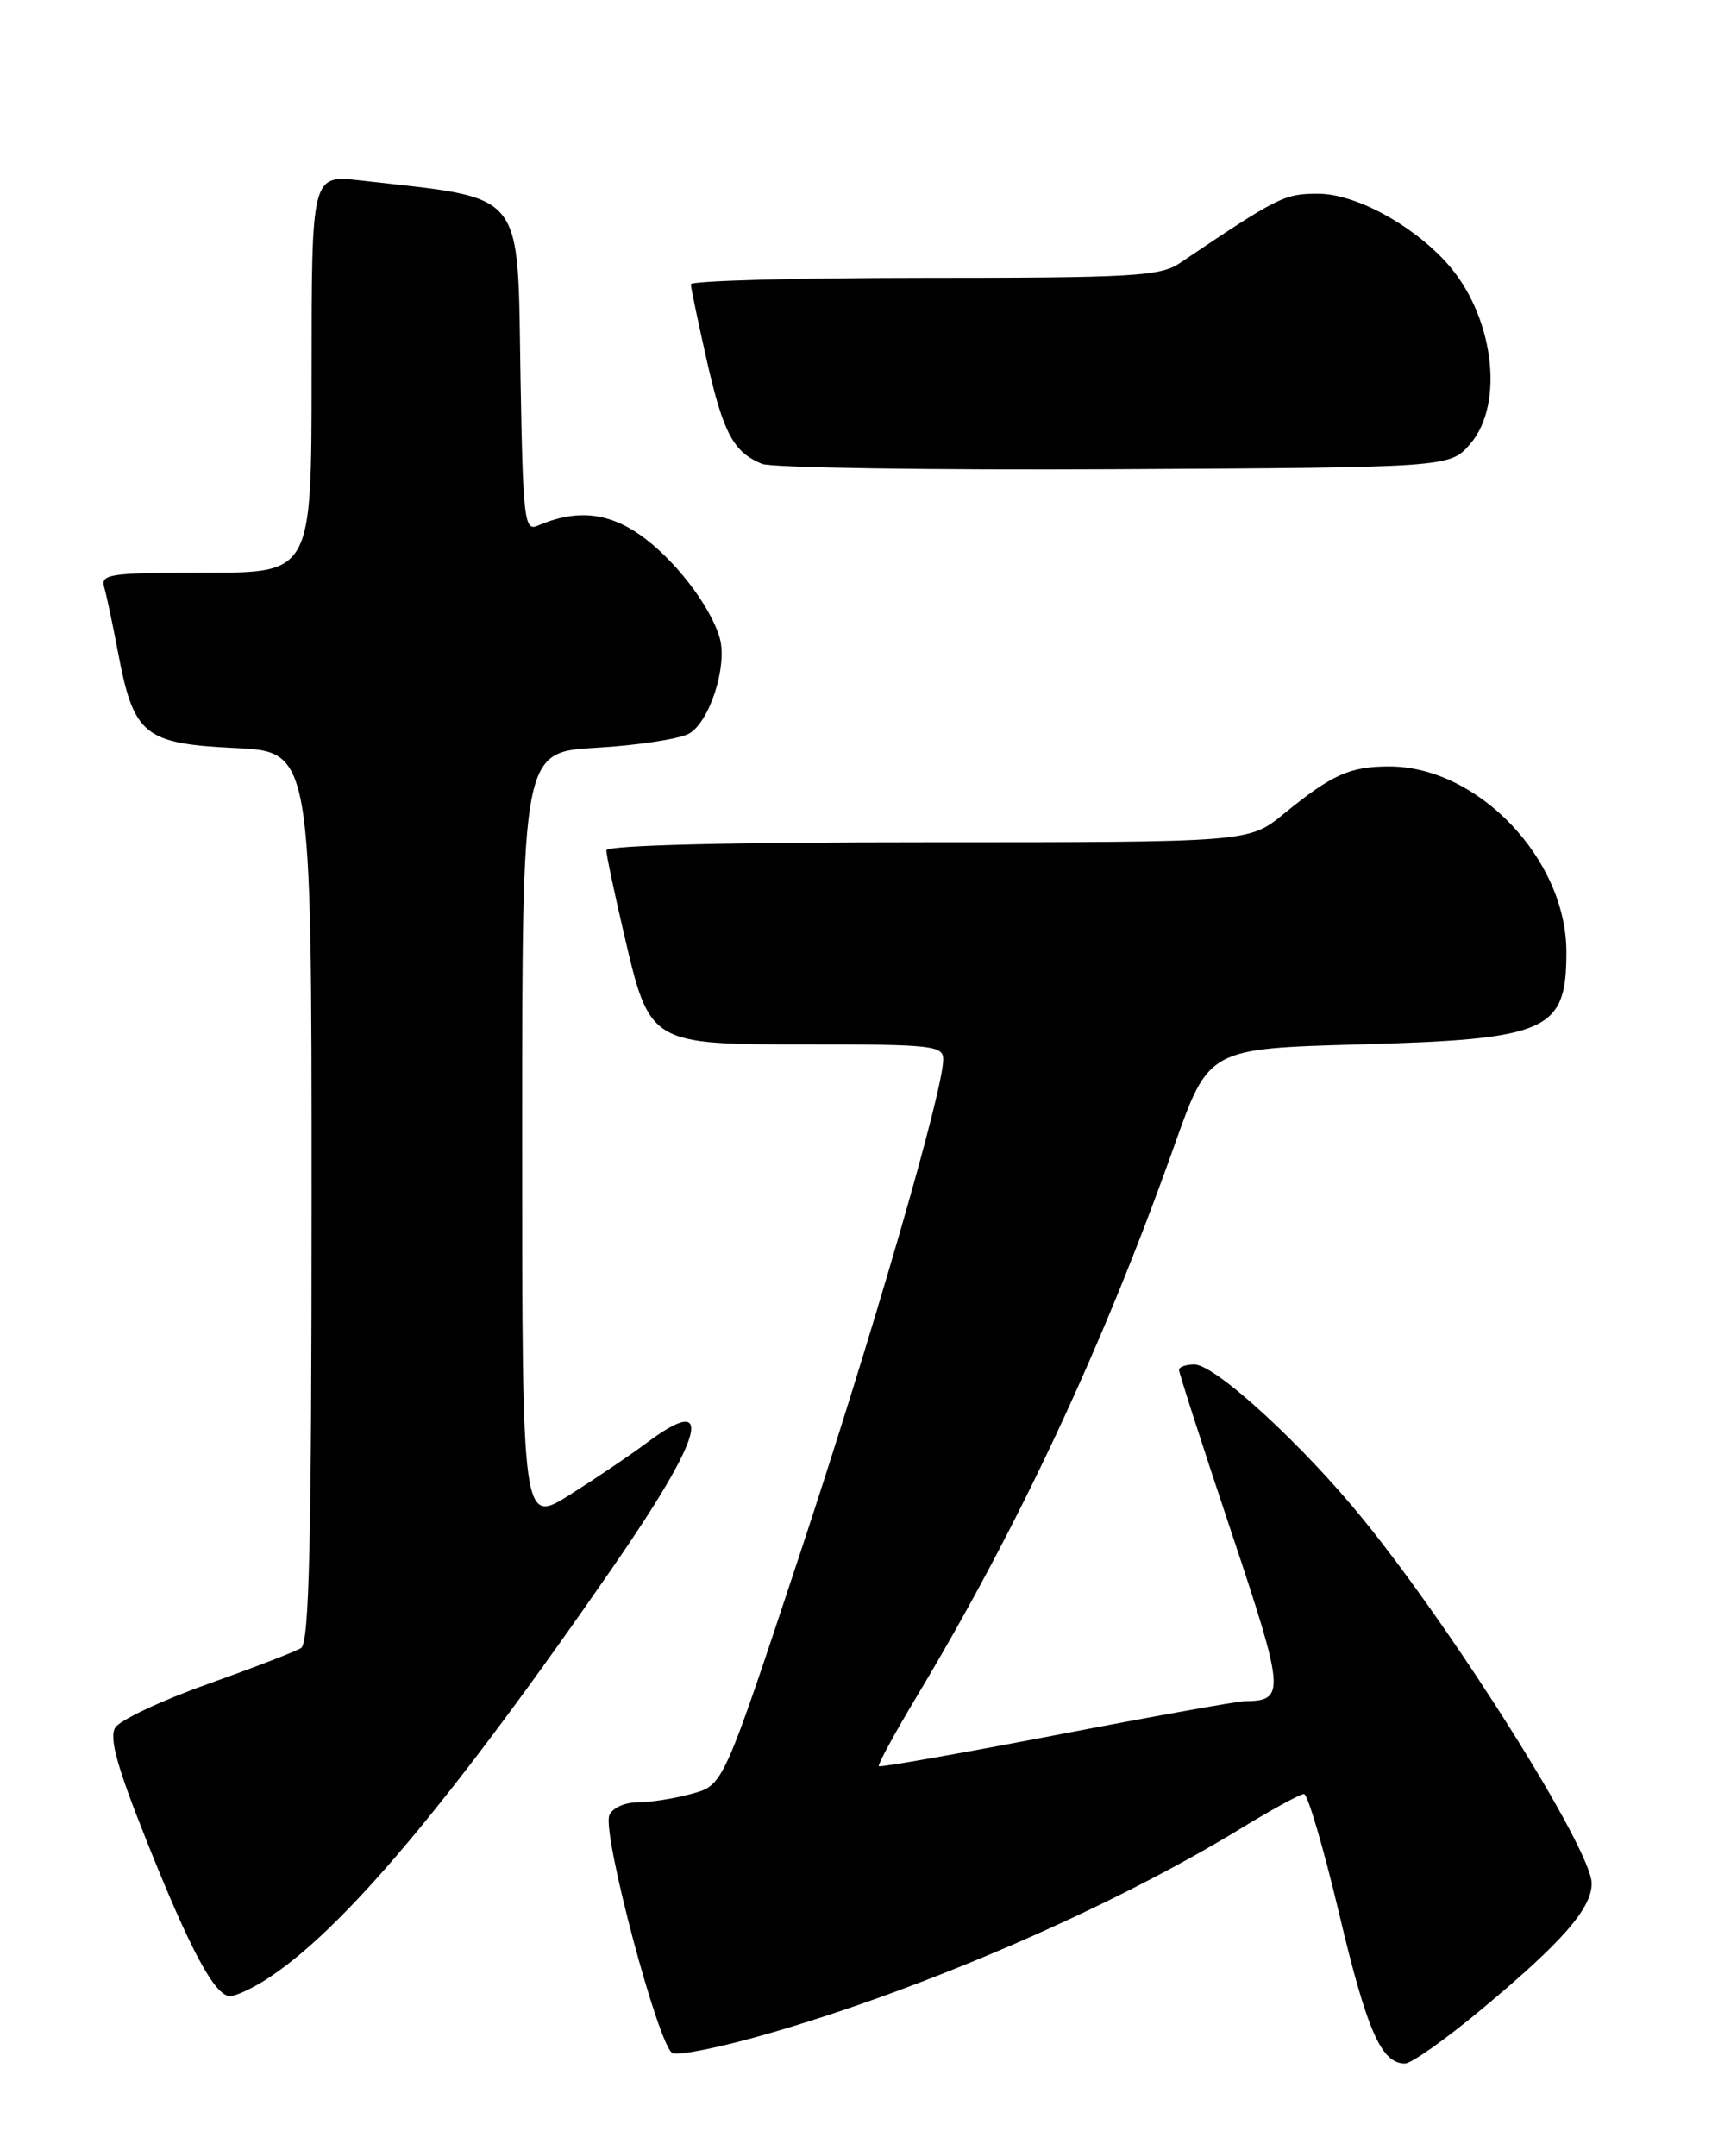<?xml version="1.0" encoding="UTF-8" standalone="no"?>
<!DOCTYPE svg PUBLIC "-//W3C//DTD SVG 1.1//EN" "http://www.w3.org/Graphics/SVG/1.1/DTD/svg11.dtd" >
<svg xmlns="http://www.w3.org/2000/svg" xmlns:xlink="http://www.w3.org/1999/xlink" version="1.1" viewBox="0 0 204 256">
 <g >
 <path fill="currentColor"
d=" M 176.05 238.46 C 185.53 230.55 189.00 226.58 189.00 223.62 C 189.00 219.63 172.83 193.87 161.84 180.35 C 154.68 171.53 144.28 162.00 141.83 162.00 C 140.82 162.00 140.00 162.29 140.00 162.65 C 140.00 163.00 142.77 171.60 146.16 181.74 C 152.58 200.95 152.66 201.94 147.82 201.98 C 146.90 201.99 136.81 203.80 125.40 206.00 C 113.99 208.19 104.52 209.86 104.36 209.70 C 104.20 209.53 106.22 205.82 108.84 201.45 C 120.98 181.22 131.00 159.78 139.45 136.00 C 143.53 124.50 143.53 124.50 161.51 124.00 C 183.88 123.38 186.00 122.43 186.00 113.03 C 186.00 102.01 175.49 91.00 164.97 91.00 C 160.29 91.00 158.16 91.95 152.40 96.66 C 148.29 100.00 148.29 100.00 110.15 100.00 C 86.41 100.00 72.00 100.36 72.00 100.96 C 72.00 101.49 72.92 105.87 74.05 110.70 C 77.17 124.09 77.03 124.00 96.17 124.00 C 110.69 124.00 112.00 124.15 112.00 125.78 C 112.00 129.51 103.58 158.54 94.91 184.72 C 85.89 211.94 85.89 211.94 82.19 212.96 C 80.16 213.53 77.25 213.99 75.72 213.99 C 74.14 214.00 72.68 214.67 72.35 215.54 C 71.49 217.78 78.24 243.14 79.87 243.77 C 80.62 244.07 85.57 243.07 90.87 241.55 C 109.62 236.19 131.97 226.50 147.51 216.99 C 151.10 214.80 154.40 213.00 154.84 213.00 C 155.28 213.00 157.16 219.40 159.02 227.22 C 162.31 241.10 164.02 245.00 166.83 245.00 C 167.59 245.00 171.74 242.06 176.05 238.46 Z  M 31.50 235.09 C 40.57 229.33 53.45 214.03 72.72 186.15 C 83.65 170.35 85.05 165.11 76.68 171.39 C 74.93 172.70 70.91 175.42 67.75 177.42 C 62.00 181.06 62.00 181.06 62.00 135.17 C 62.00 89.28 62.00 89.28 70.81 88.78 C 75.66 88.50 80.59 87.75 81.78 87.12 C 84.25 85.79 86.43 79.02 85.45 75.70 C 84.31 71.84 79.96 66.25 75.95 63.47 C 72.08 60.79 68.32 60.47 63.81 62.43 C 62.27 63.10 62.10 61.59 61.81 44.99 C 61.42 22.14 62.68 23.70 42.75 21.42 C 37.00 20.77 37.00 20.77 37.00 44.38 C 37.00 68.00 37.00 68.00 24.43 68.00 C 12.94 68.00 11.91 68.15 12.38 69.75 C 12.66 70.71 13.40 74.22 14.03 77.54 C 15.88 87.29 17.12 88.29 27.90 88.81 C 37.00 89.24 37.00 89.24 37.00 142.06 C 37.00 183.23 36.72 195.05 35.75 195.67 C 35.06 196.10 30.04 198.03 24.60 199.97 C 19.15 201.91 14.24 204.23 13.69 205.11 C 12.94 206.32 13.88 209.73 17.43 218.61 C 22.61 231.59 25.52 237.00 27.33 237.00 C 27.97 236.99 29.85 236.13 31.50 235.09 Z  M 174.59 52.69 C 178.74 47.86 177.33 37.26 171.70 31.12 C 167.52 26.56 160.86 23.00 156.50 23.00 C 152.50 23.00 151.77 23.37 140.09 31.24 C 137.78 32.80 134.49 32.99 109.75 32.99 C 94.49 33.00 82.01 33.34 82.03 33.75 C 82.04 34.16 82.89 38.22 83.92 42.77 C 85.88 51.41 87.07 53.66 90.47 55.07 C 91.58 55.54 110.43 55.82 132.34 55.71 C 172.18 55.50 172.18 55.50 174.59 52.69 Z "/>
</g>
</svg>